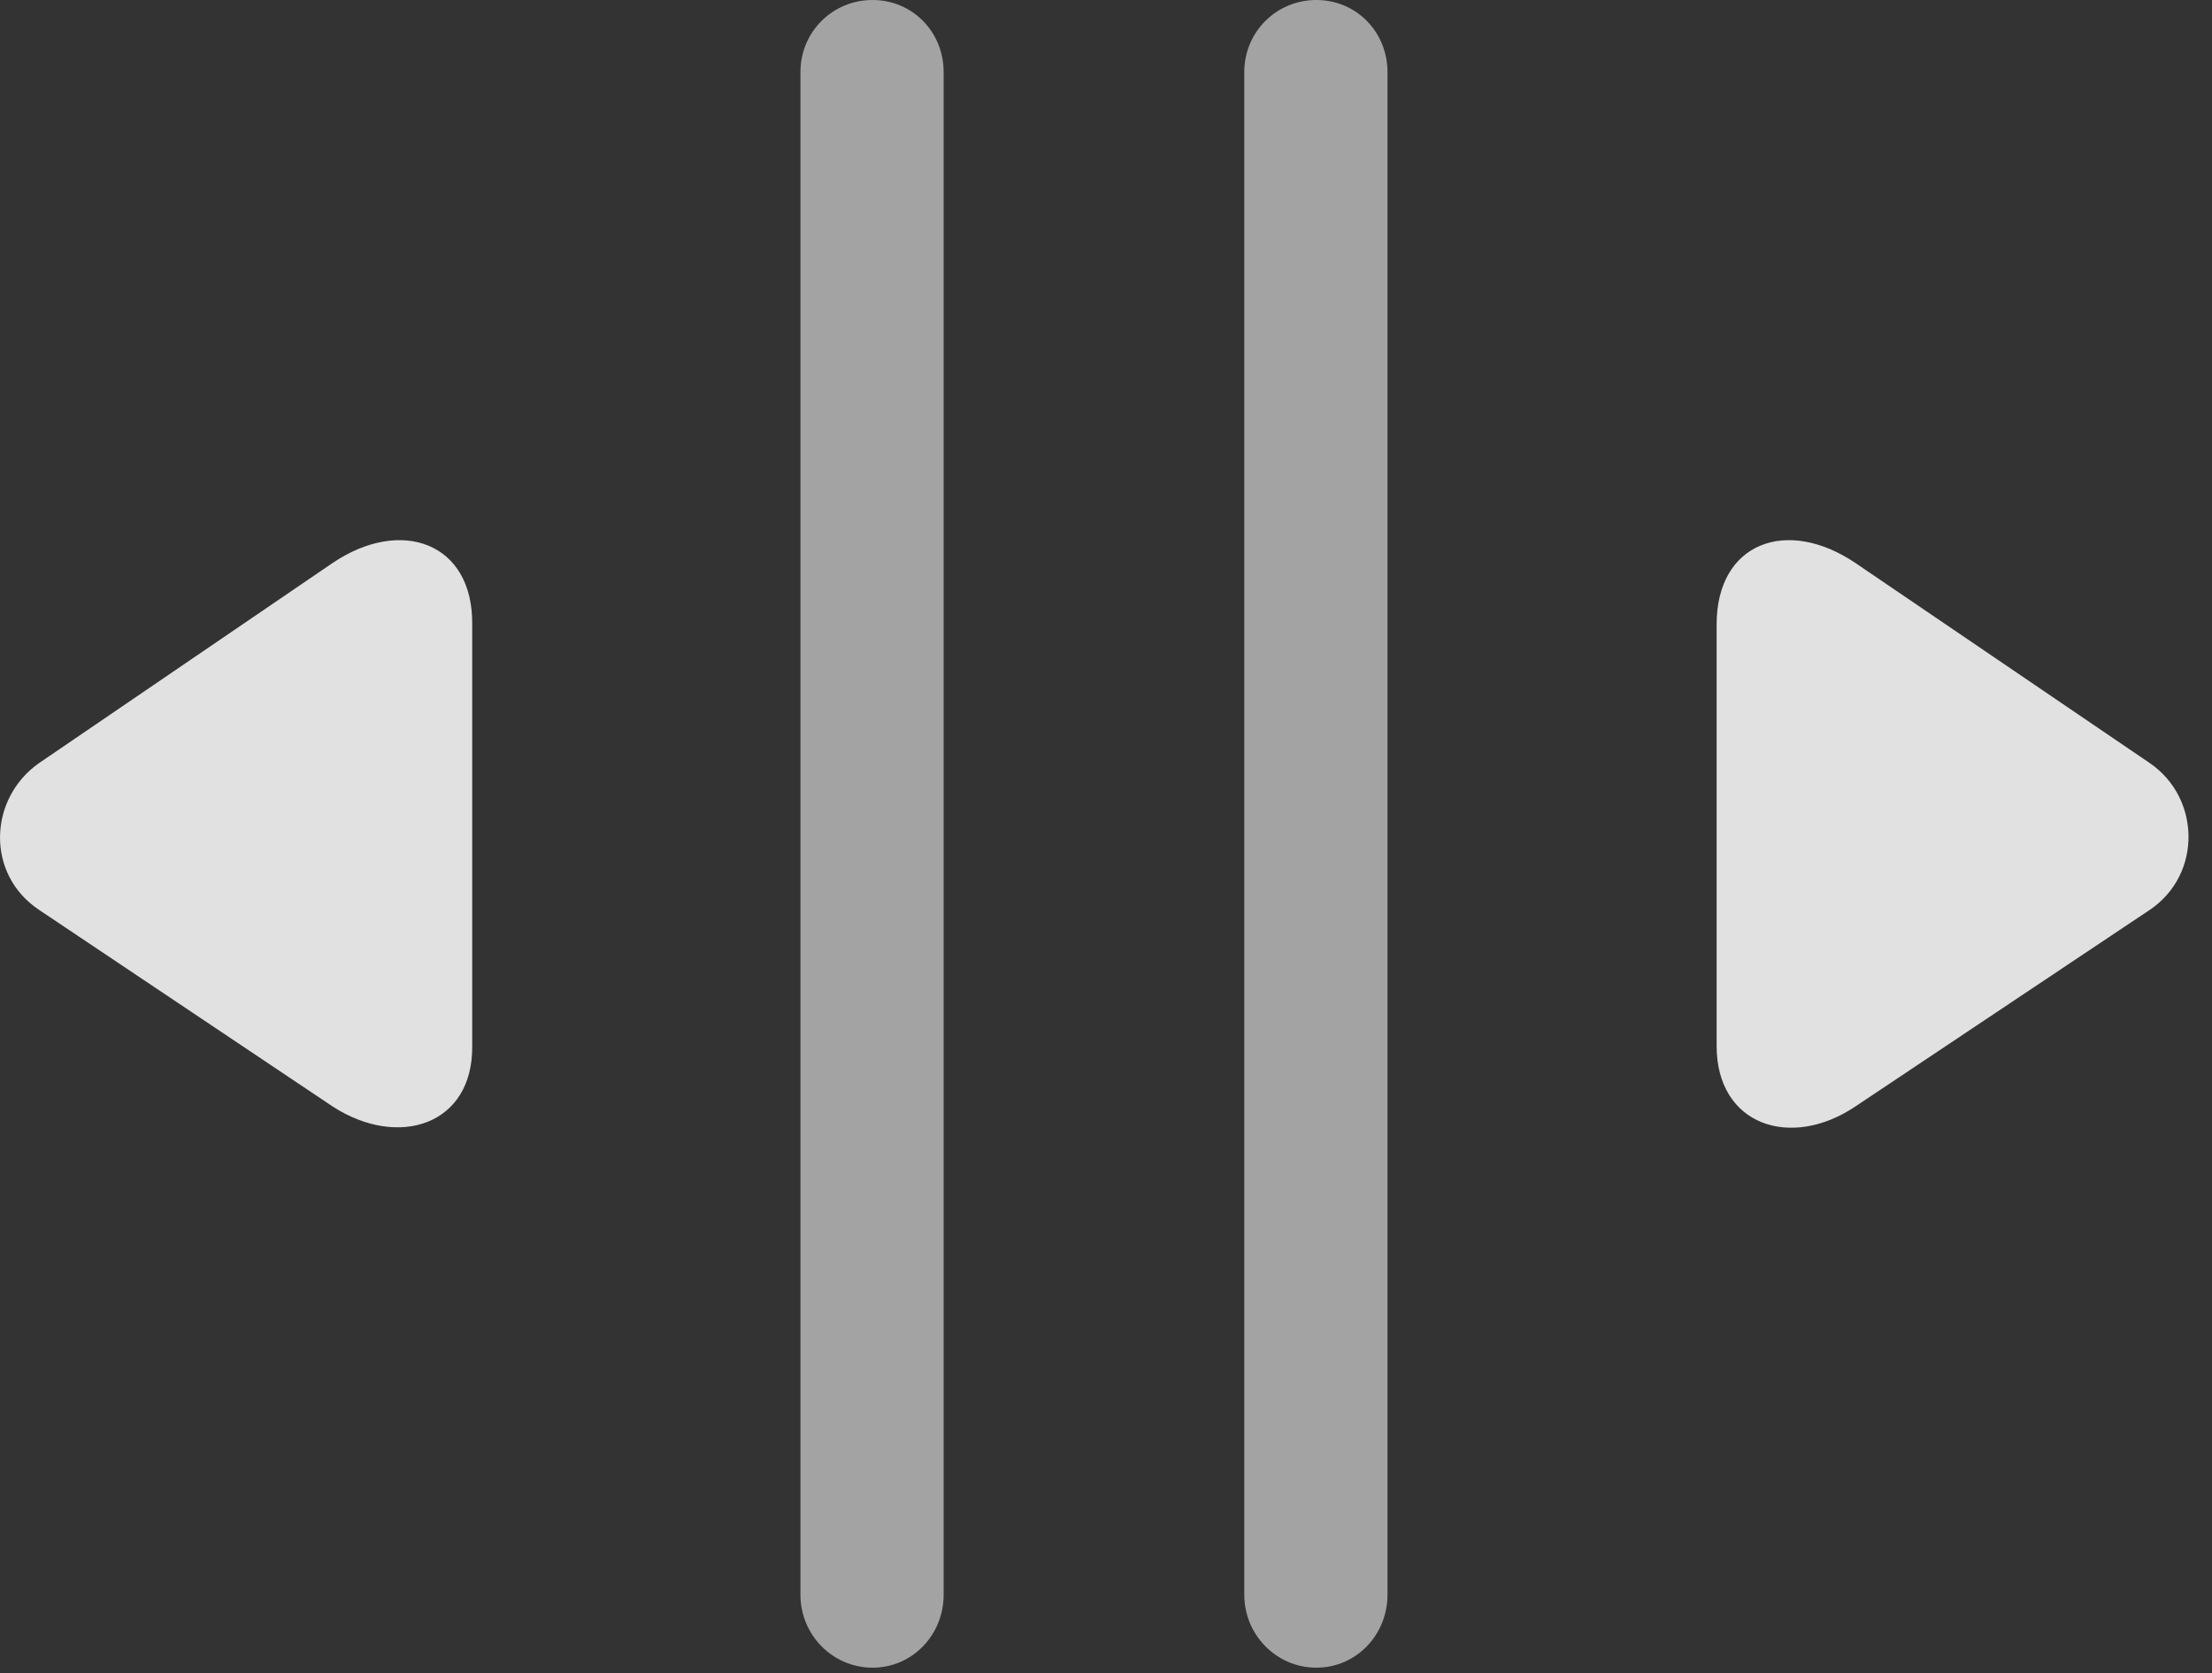 <?xml version="1.0" encoding="UTF-8"?>
<!--Generator: Apple Native CoreSVG 326-->
<!DOCTYPE svg
PUBLIC "-//W3C//DTD SVG 1.1//EN"
       "http://www.w3.org/Graphics/SVG/1.1/DTD/svg11.dtd">
<svg version="1.1" xmlns="http://www.w3.org/2000/svg" xmlns:xlink="http://www.w3.org/1999/xlink" viewBox="0 0 33.999 25.717">
 <rect x="0" y="0" width="33.999" height="25.717" fill="#333333" stroke="none"/>
 <g>
  <rect height="25.717" opacity="0" width="33.999" x="0" y="0"/>
  <path d="M13.411 25.635C14.026 25.635 14.504 25.129 14.504 24.514L14.504 1.107C14.504 0.492 14.026 0 13.411 0C12.795 0 12.303 0.492 12.303 1.107L12.303 24.514C12.303 25.129 12.795 25.635 13.411 25.635ZM20.233 25.635C20.848 25.635 21.326 25.129 21.326 24.514L21.326 1.107C21.326 0.492 20.848 0 20.233 0C19.617 0 19.125 0.492 19.125 1.107L19.125 24.514C19.125 25.129 19.617 25.635 20.233 25.635Z" fill="white" fill-opacity="0.55"/>
  <path d="M5.112 17.008C6.123 17.664 7.272 17.295 7.258 16.078L7.258 9.598C7.272 8.34 6.164 7.943 5.112 8.654L0.6 11.73C-0.179 12.277-0.22 13.44 0.6 13.986ZM28.518 17.008L33.043 13.986C33.85 13.44 33.823 12.264 33.043 11.73L28.518 8.654C27.465 7.943 26.385 8.34 26.385 9.598L26.385 16.078C26.385 17.295 27.52 17.678 28.518 17.008Z" fill="white" fill-opacity="0.85"/>
 </g>
</svg>
